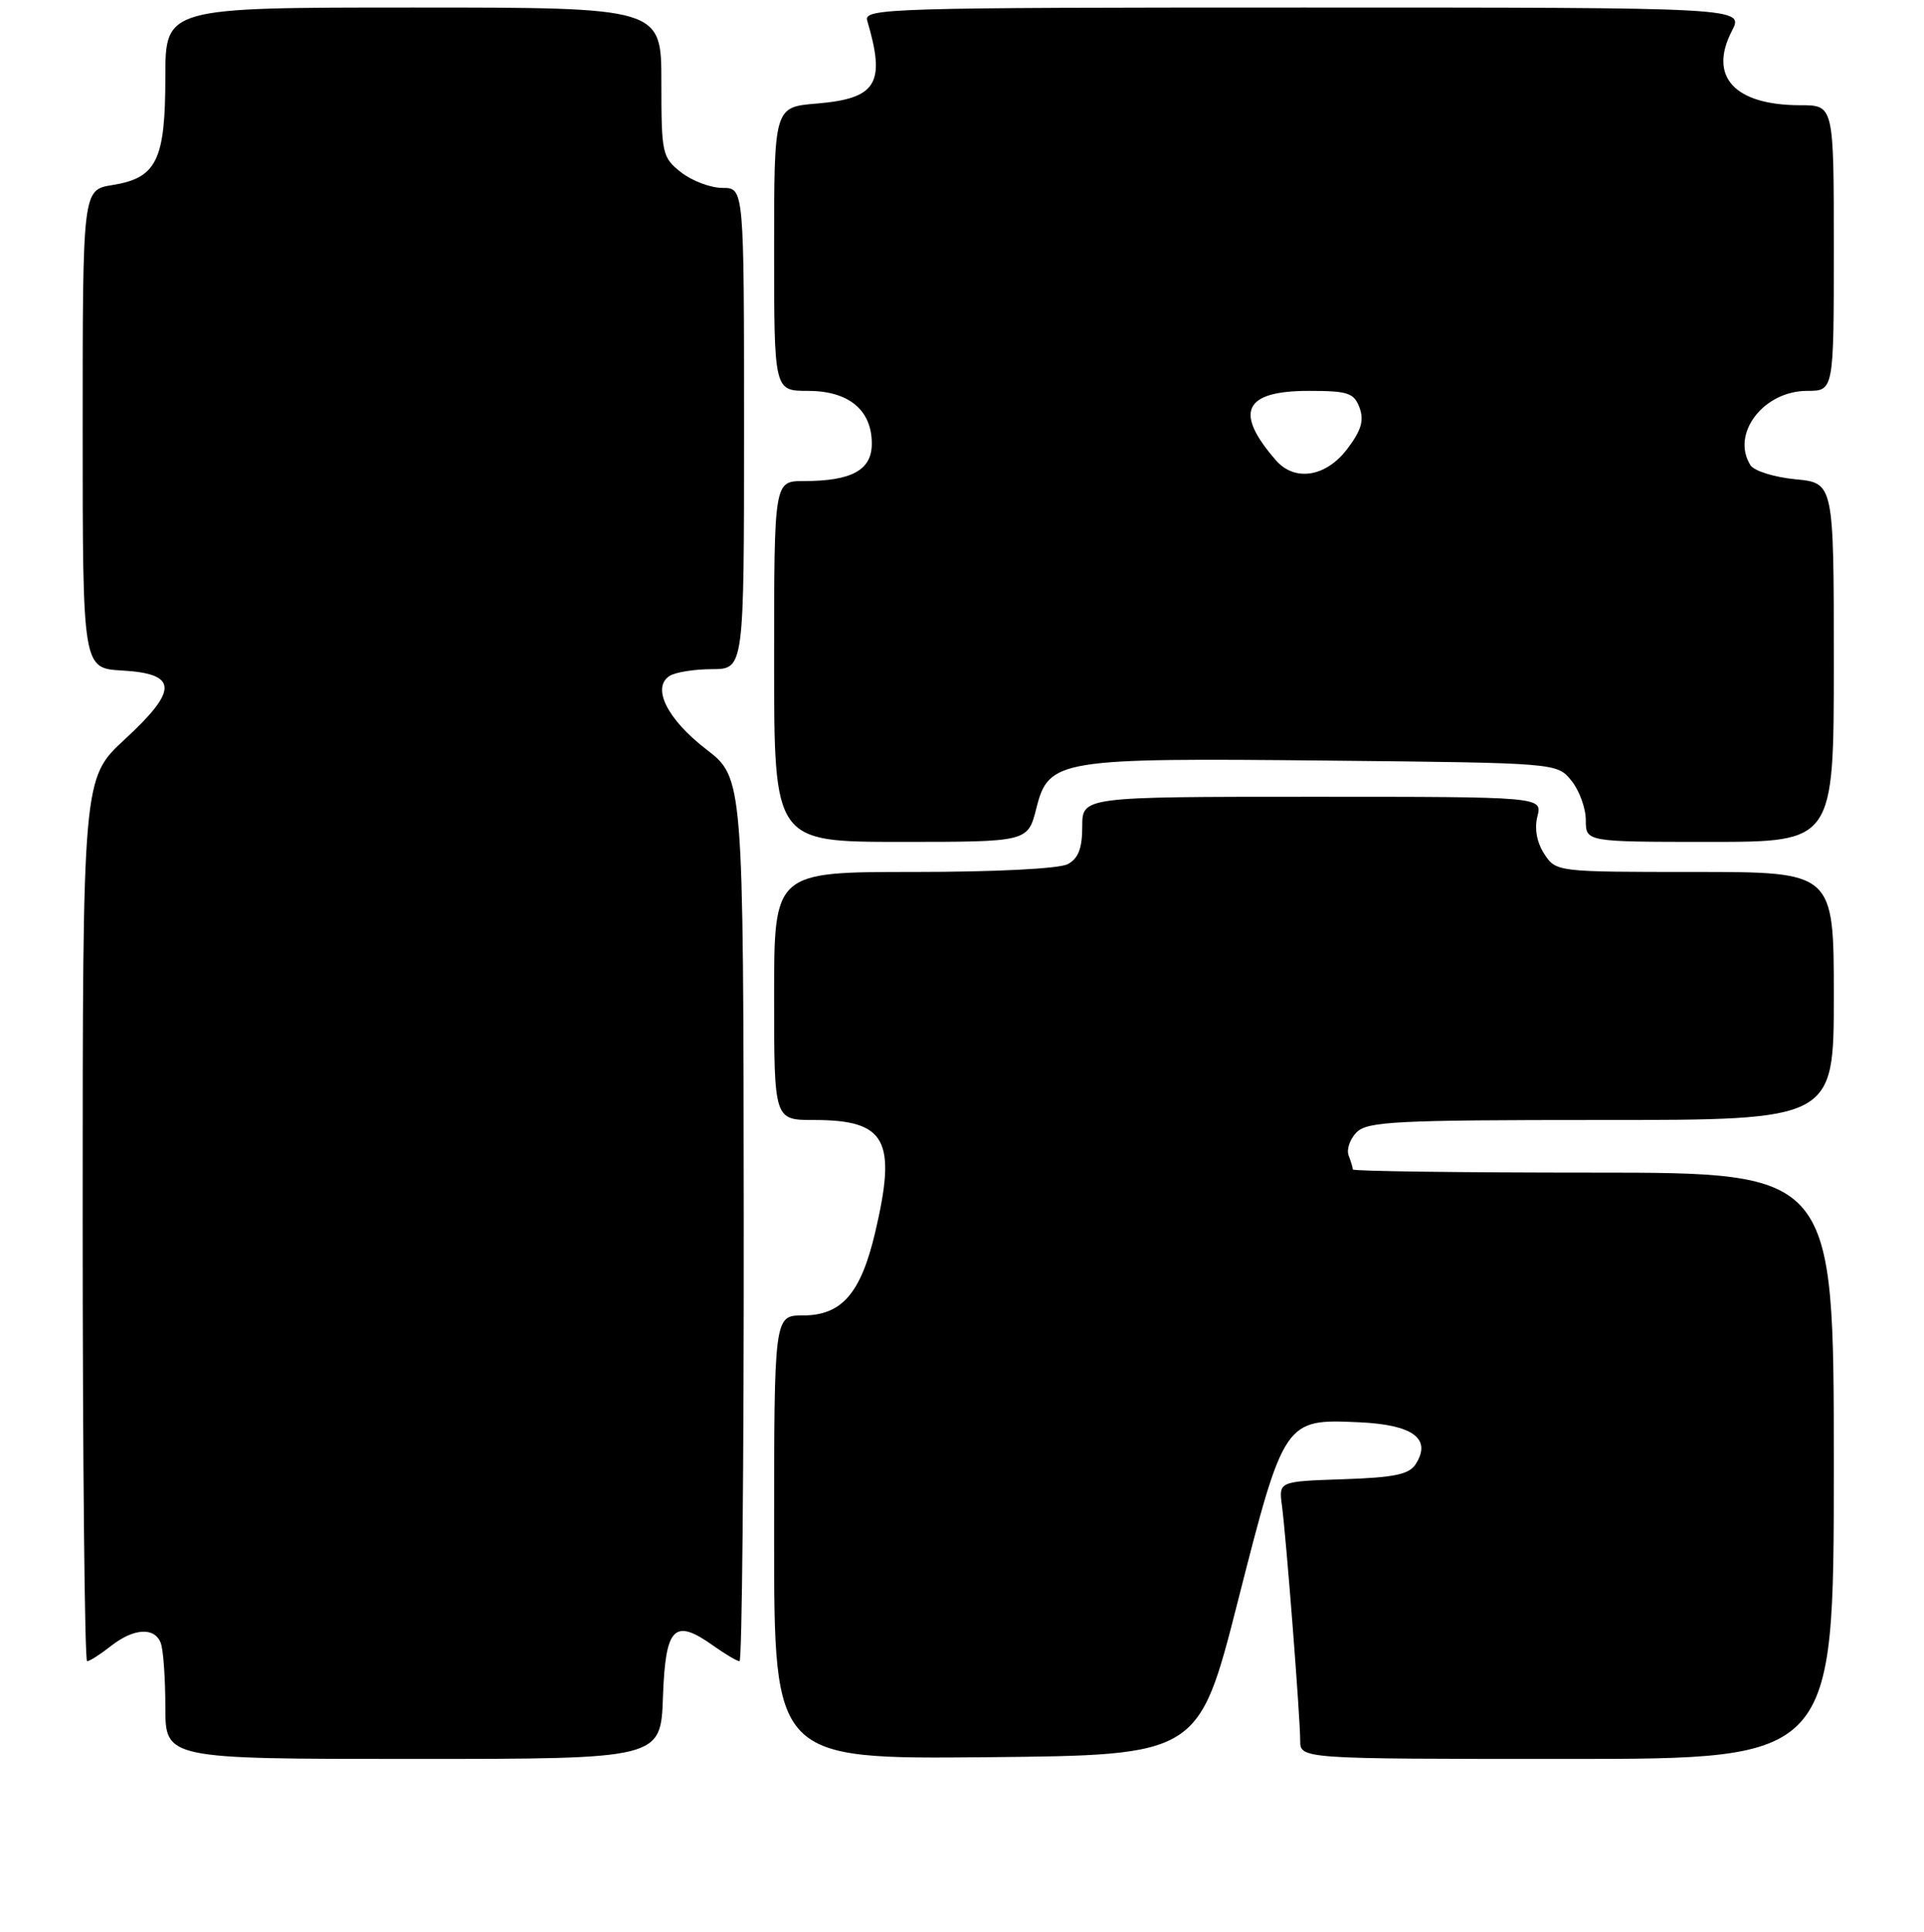 <?xml version="1.0" encoding="UTF-8" standalone="no"?>
<!DOCTYPE svg PUBLIC "-//W3C//DTD SVG 1.1//EN" "http://www.w3.org/Graphics/SVG/1.1/DTD/svg11.dtd" >
<svg xmlns="http://www.w3.org/2000/svg" xmlns:xlink="http://www.w3.org/1999/xlink" version="1.1" viewBox="0 0 256 257">
 <g >
 <path fill="currentColor"
d=" M 88.21 225.76 C 88.54 216.41 89.70 215.23 94.90 218.93 C 96.50 220.07 98.08 221.00 98.40 221.00 C 98.73 221.00 98.98 194.56 98.96 162.25 C 98.91 103.50 98.91 103.50 93.96 99.68 C 88.76 95.67 86.67 91.45 89.11 89.91 C 89.88 89.43 92.41 89.02 94.75 89.02 C 99.00 89.00 99.00 89.00 99.00 57.00 C 99.00 25.00 99.00 25.00 96.13 25.00 C 94.56 25.00 92.08 24.07 90.63 22.93 C 88.10 20.94 88.00 20.46 88.00 10.93 C 88.00 1.00 88.00 1.00 55.00 1.00 C 22.00 1.00 22.00 1.00 22.00 10.28 C 22.00 21.33 20.84 23.68 14.95 24.62 C 11.00 25.26 11.00 25.26 11.00 57.08 C 11.00 88.90 11.00 88.90 16.24 89.20 C 23.68 89.63 23.76 91.76 16.59 98.37 C 11.00 103.54 11.00 103.54 11.00 162.27 C 11.00 194.57 11.27 221.00 11.59 221.00 C 11.92 221.00 13.33 220.10 14.73 219.00 C 17.78 216.60 20.56 216.42 21.39 218.58 C 21.73 219.45 22.00 223.28 22.00 227.08 C 22.00 234.00 22.00 234.00 54.96 234.00 C 87.92 234.00 87.92 234.00 88.21 225.76 Z  M 164.71 213.00 C 170.86 188.85 170.92 188.76 180.81 189.21 C 187.99 189.53 190.51 191.37 188.39 194.75 C 187.51 196.15 185.59 196.56 178.71 196.79 C 170.14 197.08 170.14 197.08 170.57 200.29 C 171.14 204.60 173.00 228.48 173.00 231.55 C 173.00 234.00 173.00 234.00 208.50 234.00 C 244.00 234.00 244.00 234.00 244.00 195.00 C 244.00 156.00 244.00 156.00 212.00 156.00 C 194.40 156.00 180.00 155.81 180.00 155.58 C 180.00 155.35 179.75 154.51 179.44 153.71 C 179.14 152.91 179.62 151.52 180.51 150.63 C 181.95 149.19 185.82 149.00 213.07 149.00 C 244.00 149.00 244.00 149.00 244.00 132.50 C 244.00 116.00 244.00 116.00 225.52 116.00 C 207.14 116.00 207.04 115.99 205.48 113.61 C 204.48 112.08 204.15 110.26 204.56 108.61 C 205.22 106.00 205.22 106.00 174.61 106.00 C 144.00 106.00 144.00 106.00 144.00 109.96 C 144.00 112.86 143.48 114.21 142.07 114.96 C 140.93 115.57 132.45 116.00 121.57 116.00 C 103.00 116.00 103.00 116.00 103.00 132.50 C 103.00 149.00 103.00 149.00 108.28 149.00 C 117.91 149.00 119.35 151.64 116.44 163.98 C 114.53 172.09 111.99 175.00 106.83 175.00 C 103.00 175.00 103.00 175.00 103.00 204.52 C 103.00 234.03 103.00 234.03 131.25 233.77 C 159.49 233.50 159.49 233.50 164.71 213.00 Z  M 137.89 107.54 C 139.53 101.02 140.79 100.82 176.84 101.19 C 207.18 101.50 207.18 101.50 209.09 103.86 C 210.14 105.16 211.00 107.52 211.00 109.11 C 211.00 112.00 211.00 112.00 227.50 112.00 C 244.00 112.00 244.00 112.00 244.00 88.13 C 244.00 64.25 244.00 64.25 238.89 63.76 C 236.08 63.49 233.39 62.65 232.91 61.89 C 230.27 57.72 234.64 52.00 240.45 52.00 C 244.00 52.00 244.00 52.00 244.00 33.00 C 244.00 14.00 244.00 14.00 239.55 14.00 C 230.79 14.00 227.29 10.20 230.44 4.11 C 232.05 1.00 232.05 1.00 173.46 1.00 C 118.12 1.00 114.89 1.10 115.39 2.75 C 117.87 11.13 116.66 13.11 108.65 13.78 C 103.00 14.25 103.00 14.25 103.00 33.12 C 103.00 52.00 103.00 52.00 107.50 52.00 C 112.92 52.00 116.00 54.54 116.00 59.02 C 116.00 62.54 113.34 64.00 106.93 64.00 C 103.00 64.00 103.00 64.00 103.00 88.00 C 103.00 112.00 103.00 112.00 119.88 112.00 C 136.76 112.00 136.76 112.00 137.89 107.54 Z  M 169.78 61.25 C 164.17 54.81 165.49 52.00 174.15 52.00 C 179.37 52.00 180.16 52.27 180.90 54.25 C 181.52 55.95 181.12 57.28 179.24 59.75 C 176.42 63.46 172.28 64.11 169.78 61.25 Z "/>
</g>
</svg>